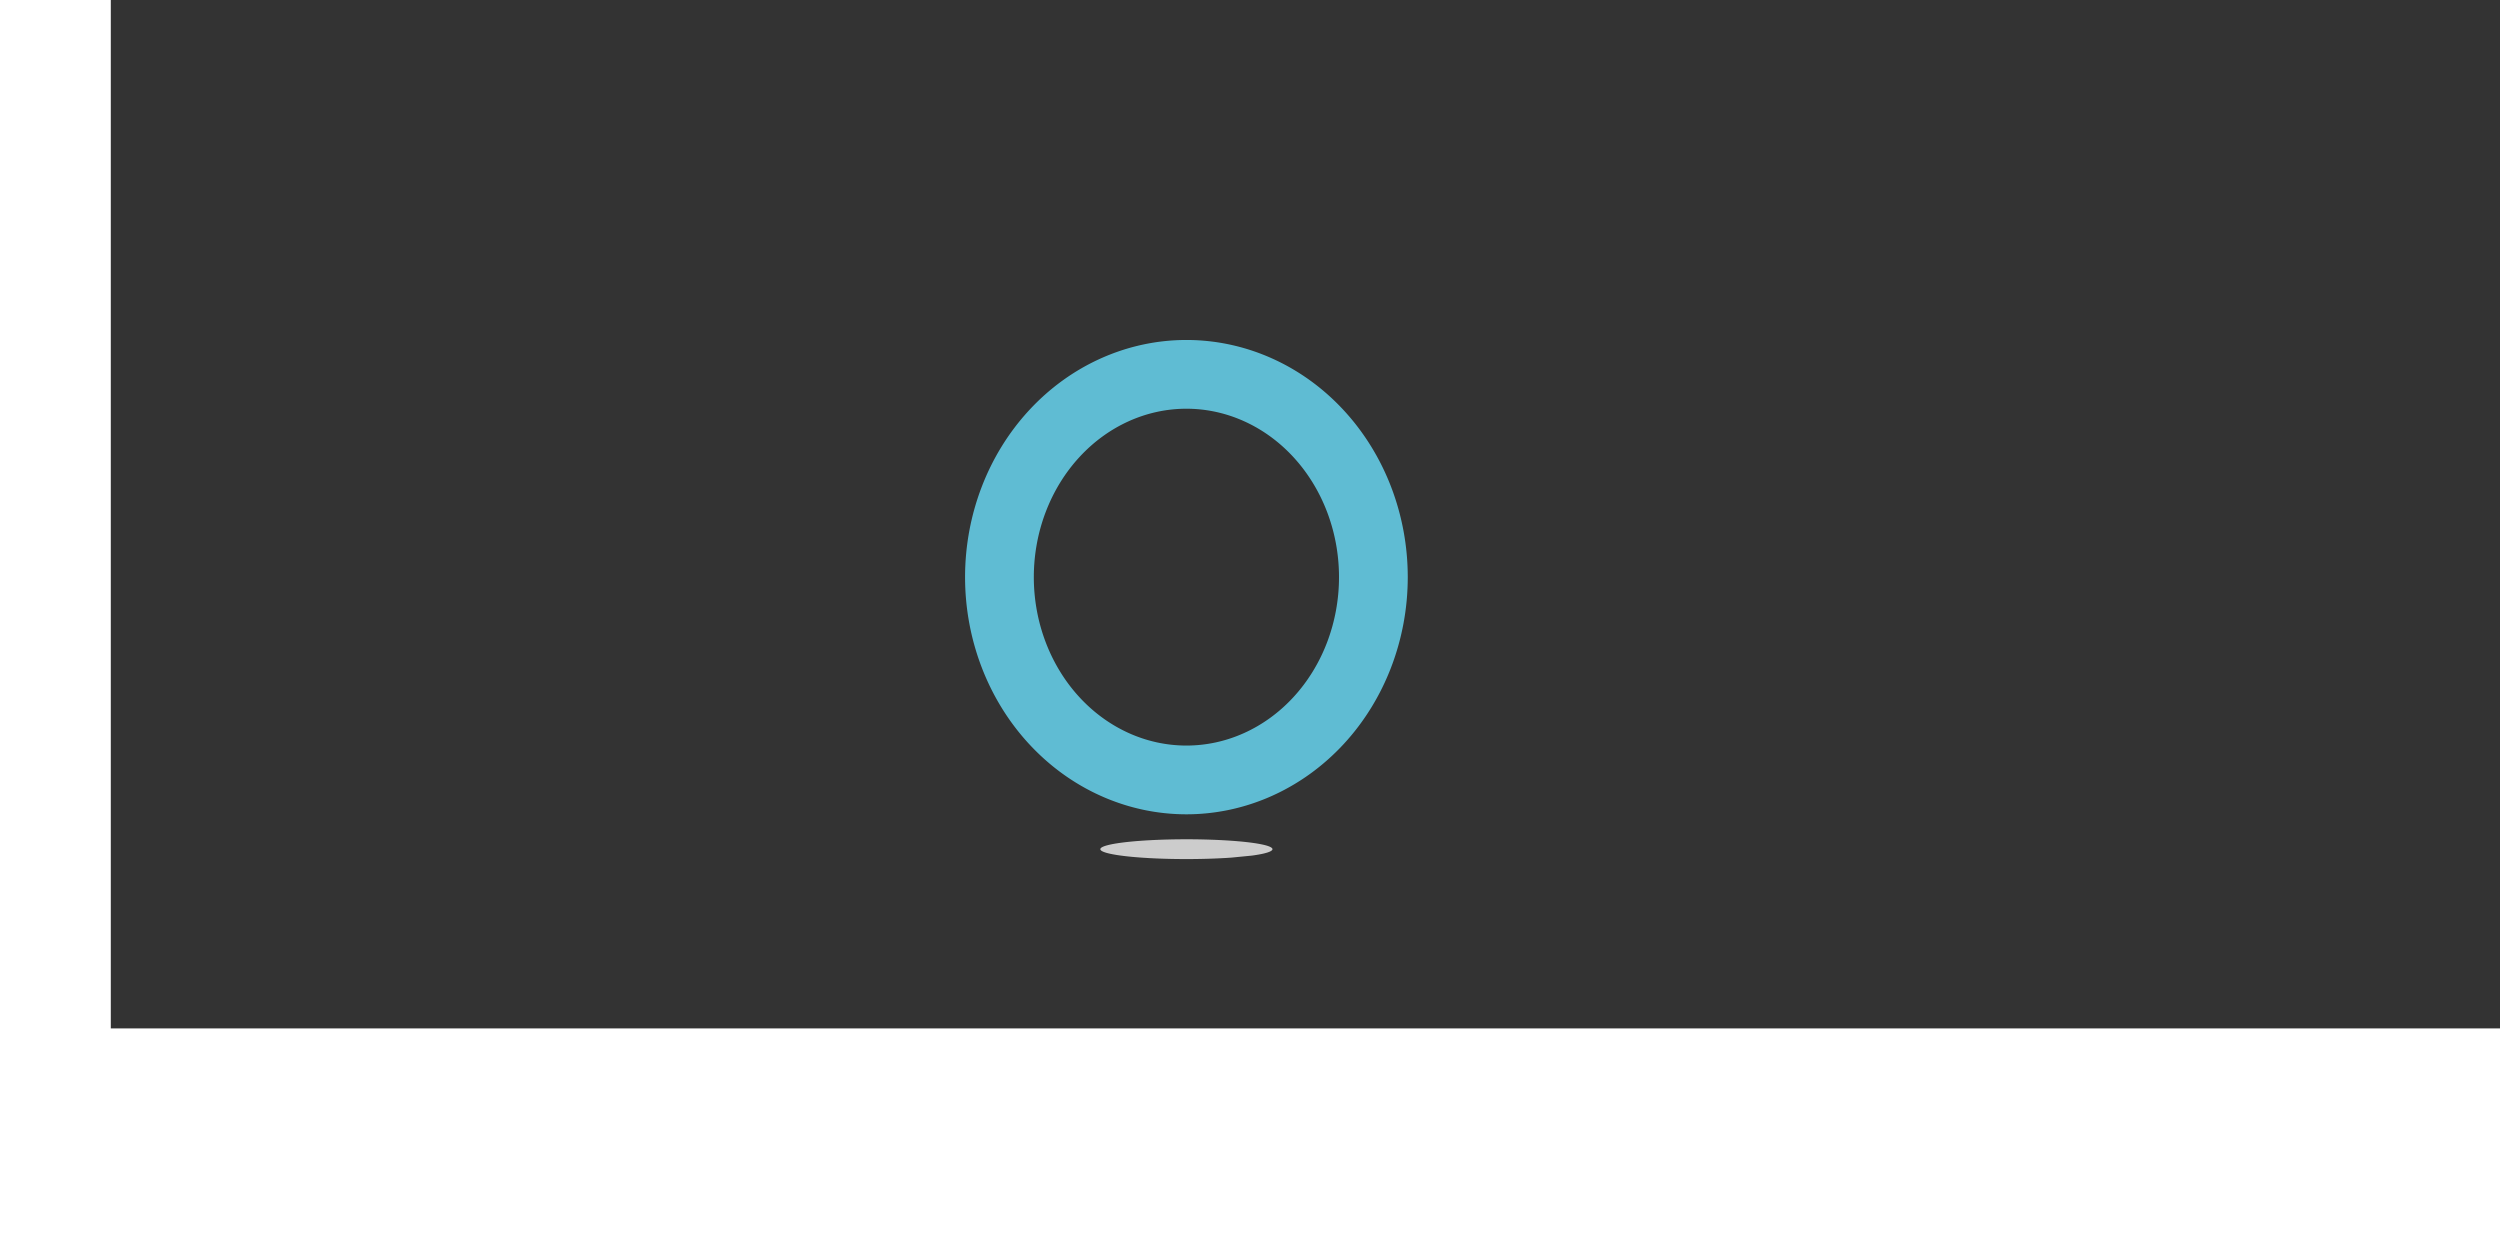 <?xml version="1.0" encoding="UTF-8" standalone="no"?>
<!-- Created with Inkscape (http://www.inkscape.org/) -->

<svg
   xmlns:dc="http://purl.org/dc/elements/1.1/"
   xmlns:cc="http://creativecommons.org/ns#"
   xmlns:rdf="http://www.w3.org/1999/02/22-rdf-syntax-ns#"
   xmlns:svg="http://www.w3.org/2000/svg"
   xmlns="http://www.w3.org/2000/svg"
   xmlns:xlink="http://www.w3.org/1999/xlink"
   xmlns:sodipodi="http://sodipodi.sourceforge.net/DTD/sodipodi-0.dtd"
   xmlns:inkscape="http://www.inkscape.org/namespaces/inkscape"
   width="800"
   height="400"
   id="svg2"
   version="1.1"
   inkscape:version="0.48.2 r9819"
   sodipodi:docname="probe-logo.svg"
   inkscape:export-filename="/home/sctfic/probe-logo.png"
   inkscape:export-xdpi="90"
   inkscape:export-ydpi="90">
  <defs
     id="defs4">
    <inkscape:perspective
       sodipodi:type="inkscape:persp3d"
       inkscape:vp_x="-413.42203 : 125.92592 : 1"
       inkscape:vp_y="0 : 1000 : 0"
       inkscape:vp_z="386.57797 : 125.92592 : 1"
       inkscape:persp3d-origin="-13.422028 : 59.259245 : 1"
       id="perspective3838" />
    <linearGradient
       inkscape:collect="always"
       id="linearGradient3830">
      <stop
         style="stop-color:#bcd45f;stop-opacity:1;"
         offset="0"
         id="stop3832" />
      <stop
         style="stop-color:#bcd45f;stop-opacity:0;"
         offset="1"
         id="stop3834" />
    </linearGradient>
    <filter
       inkscape:collect="always"
       id="filter3821"
       x="-0.145"
       width="1.29"
       y="-0.694"
       height="2.388">
      <feGaussianBlur
         inkscape:collect="always"
         stdDeviation="2.564"
         id="feGaussianBlur3823" />
    </filter>
    <linearGradient
       inkscape:collect="always"
       xlink:href="#linearGradient3830"
       id="linearGradient3836"
       x1="72.808"
       y1="281.291"
       x2="72.808"
       y2="347.245"
       gradientUnits="userSpaceOnUse"
       gradientTransform="translate(-200.696,623.239)" />
  </defs>
  <sodipodi:namedview
     id="base"
     pagecolor="#ffffff"
     bordercolor="#666666"
     borderopacity="1.0"
     inkscape:pageopacity="0.0"
     inkscape:pageshadow="2"
     inkscape:zoom="0.7897499"
     inkscape:cx="326.9883"
     inkscape:cy="355.28915"
     inkscape:document-units="px"
     inkscape:current-layer="layer1"
     showgrid="false"
     showguides="true"
     inkscape:guide-bbox="true"
     inkscape:window-width="1366"
     inkscape:window-height="742"
     inkscape:window-x="0"
     inkscape:window-y="1"
     inkscape:window-maximized="1" />
  <g
     inkscape:label="Layer 1"
     inkscape:groupmode="layer"
     id="layer1"
     transform="translate(0,-652.362)">
    <flowRoot
       xml:space="preserve"
       id="flowRoot2985"
       style="font-size:280px;font-style:normal;font-weight:normal;line-height:125%;letter-spacing:0px;word-spacing:0px;fill:#333333;fill-opacity:1;stroke:none;font-family:Sans"
       transform="translate(8.23,581.454)"><flowRegion
         id="flowRegion2987"><rect
           id="rect2989"
           width="775.562"
           height="350.744"
           x="27.224"
           y="49.256"
           style="font-size:280px;fill:#333333" /></flowRegion><flowPara
         id="flowPara2991"
         style="font-size:280px;font-style:normal;font-variant:normal;font-weight:normal;font-stretch:normal;font-family:Ubuntu Mono;-inkscape-font-specification:Ubuntu Mono;fill:#333333">Pr be</flowPara></flowRoot>    <path
       sodipodi:type="arc"
       style="fill:none;stroke:#5fbcd3;stroke-width:22;stroke-miterlimit:4;stroke-opacity:1;stroke-dasharray:none"
       id="path3005"
       sodipodi:cx="266.85663"
       sodipodi:cy="33.744804"
       sodipodi:rx="59.829063"
       sodipodi:ry="64.893959"
       d="m 326.686,33.745 a 59.829,64.894 0 1 1 -119.658,0 59.829,64.894 0 1 1 119.658,0 z"
       transform="translate(112.795,803.302)" />
    <path
       sodipodi:type="arc"
       style="fill:#cccccc;stroke:none;filter:url(#filter3821)"
       id="path3815"
       sodipodi:cx="303.57712"
       sodipodi:cy="291.73788"
       sodipodi:rx="27.540363"
       sodipodi:ry="3.1655586"
       d="m 317.863,294.444 a 27.54,3.166 0 1 1 6.628,-0.647"
       transform="translate(76.076,632.362)"
       sodipodi:start="1.0254424"
       sodipodi:end="6.9915872"
       sodipodi:open="true" />
    <rect
       style="fill:url(#linearGradient3836);fill-opacity:1;stroke:none"
       id="rect3828"
       width="181.07"
       height="70.275"
       x="-195.632"
       y="902.948" />
    <g
       sodipodi:type="inkscape:box3d"
       style="fill:#bcd45f;stroke:none"
       id="g3840"
       inkscape:perspectiveID="#perspective3838"
       inkscape:corner0="0.48309839 : -0.097558641 : 0 : 1"
       inkscape:corner7="0.2291827 : -0.20796364 : 0.25 : 1">
      <path
         sodipodi:type="inkscape:box3dside"
         id="path3850"
         style="fill:#afafde;fill-rule:evenodd;stroke:none"
         inkscape:box3dsidetype="13"
         d="m -143.716,1111.61 55.714,38.252 80.21,-37.762 -59.429,-27.201 z" />
      <path
         sodipodi:type="inkscape:box3dside"
         id="path3842"
         style="fill:#353564;fill-rule:evenodd;stroke:none"
         inkscape:box3dsidetype="6"
         d="m -143.716,1037.168 0,74.442 76.495,-26.711 0,-63.704 z" />
      <path
         sodipodi:type="inkscape:box3dside"
         id="path3852"
         style="fill:#e9e9ff;fill-rule:evenodd;stroke:none"
         inkscape:box3dsidetype="11"
         d="m -67.221,1021.194 59.429,16.266 0,74.639 -59.429,-27.201 z" />
      <path
         sodipodi:type="inkscape:box3dside"
         id="path3844"
         style="fill:#669f4d;fill-opacity:1;fill-rule:evenodd;stroke:none"
         inkscape:box3dsidetype="5"
         d="m -143.716,1037.168 55.714,22.874 80.21,-22.581 -59.429,-16.266 z" />
      <path
         sodipodi:type="inkscape:box3dside"
         id="path3848"
         style="fill:#e3ffd7;fill-opacity:1;fill-rule:evenodd;stroke:none"
         inkscape:box3dsidetype="14"
         d="m -88.003,1060.042 0,89.82 80.21,-37.762 0,-74.639 z" />
      <path
         sodipodi:type="inkscape:box3dside"
         id="path3846"
         style="fill:#97bf86;fill-opacity:1;fill-rule:evenodd;stroke:none"
         inkscape:box3dsidetype="3"
         d="m -143.716,1037.168 55.714,22.874 0,89.82 -55.714,-38.252 z" />
    </g>
  </g>
</svg>

